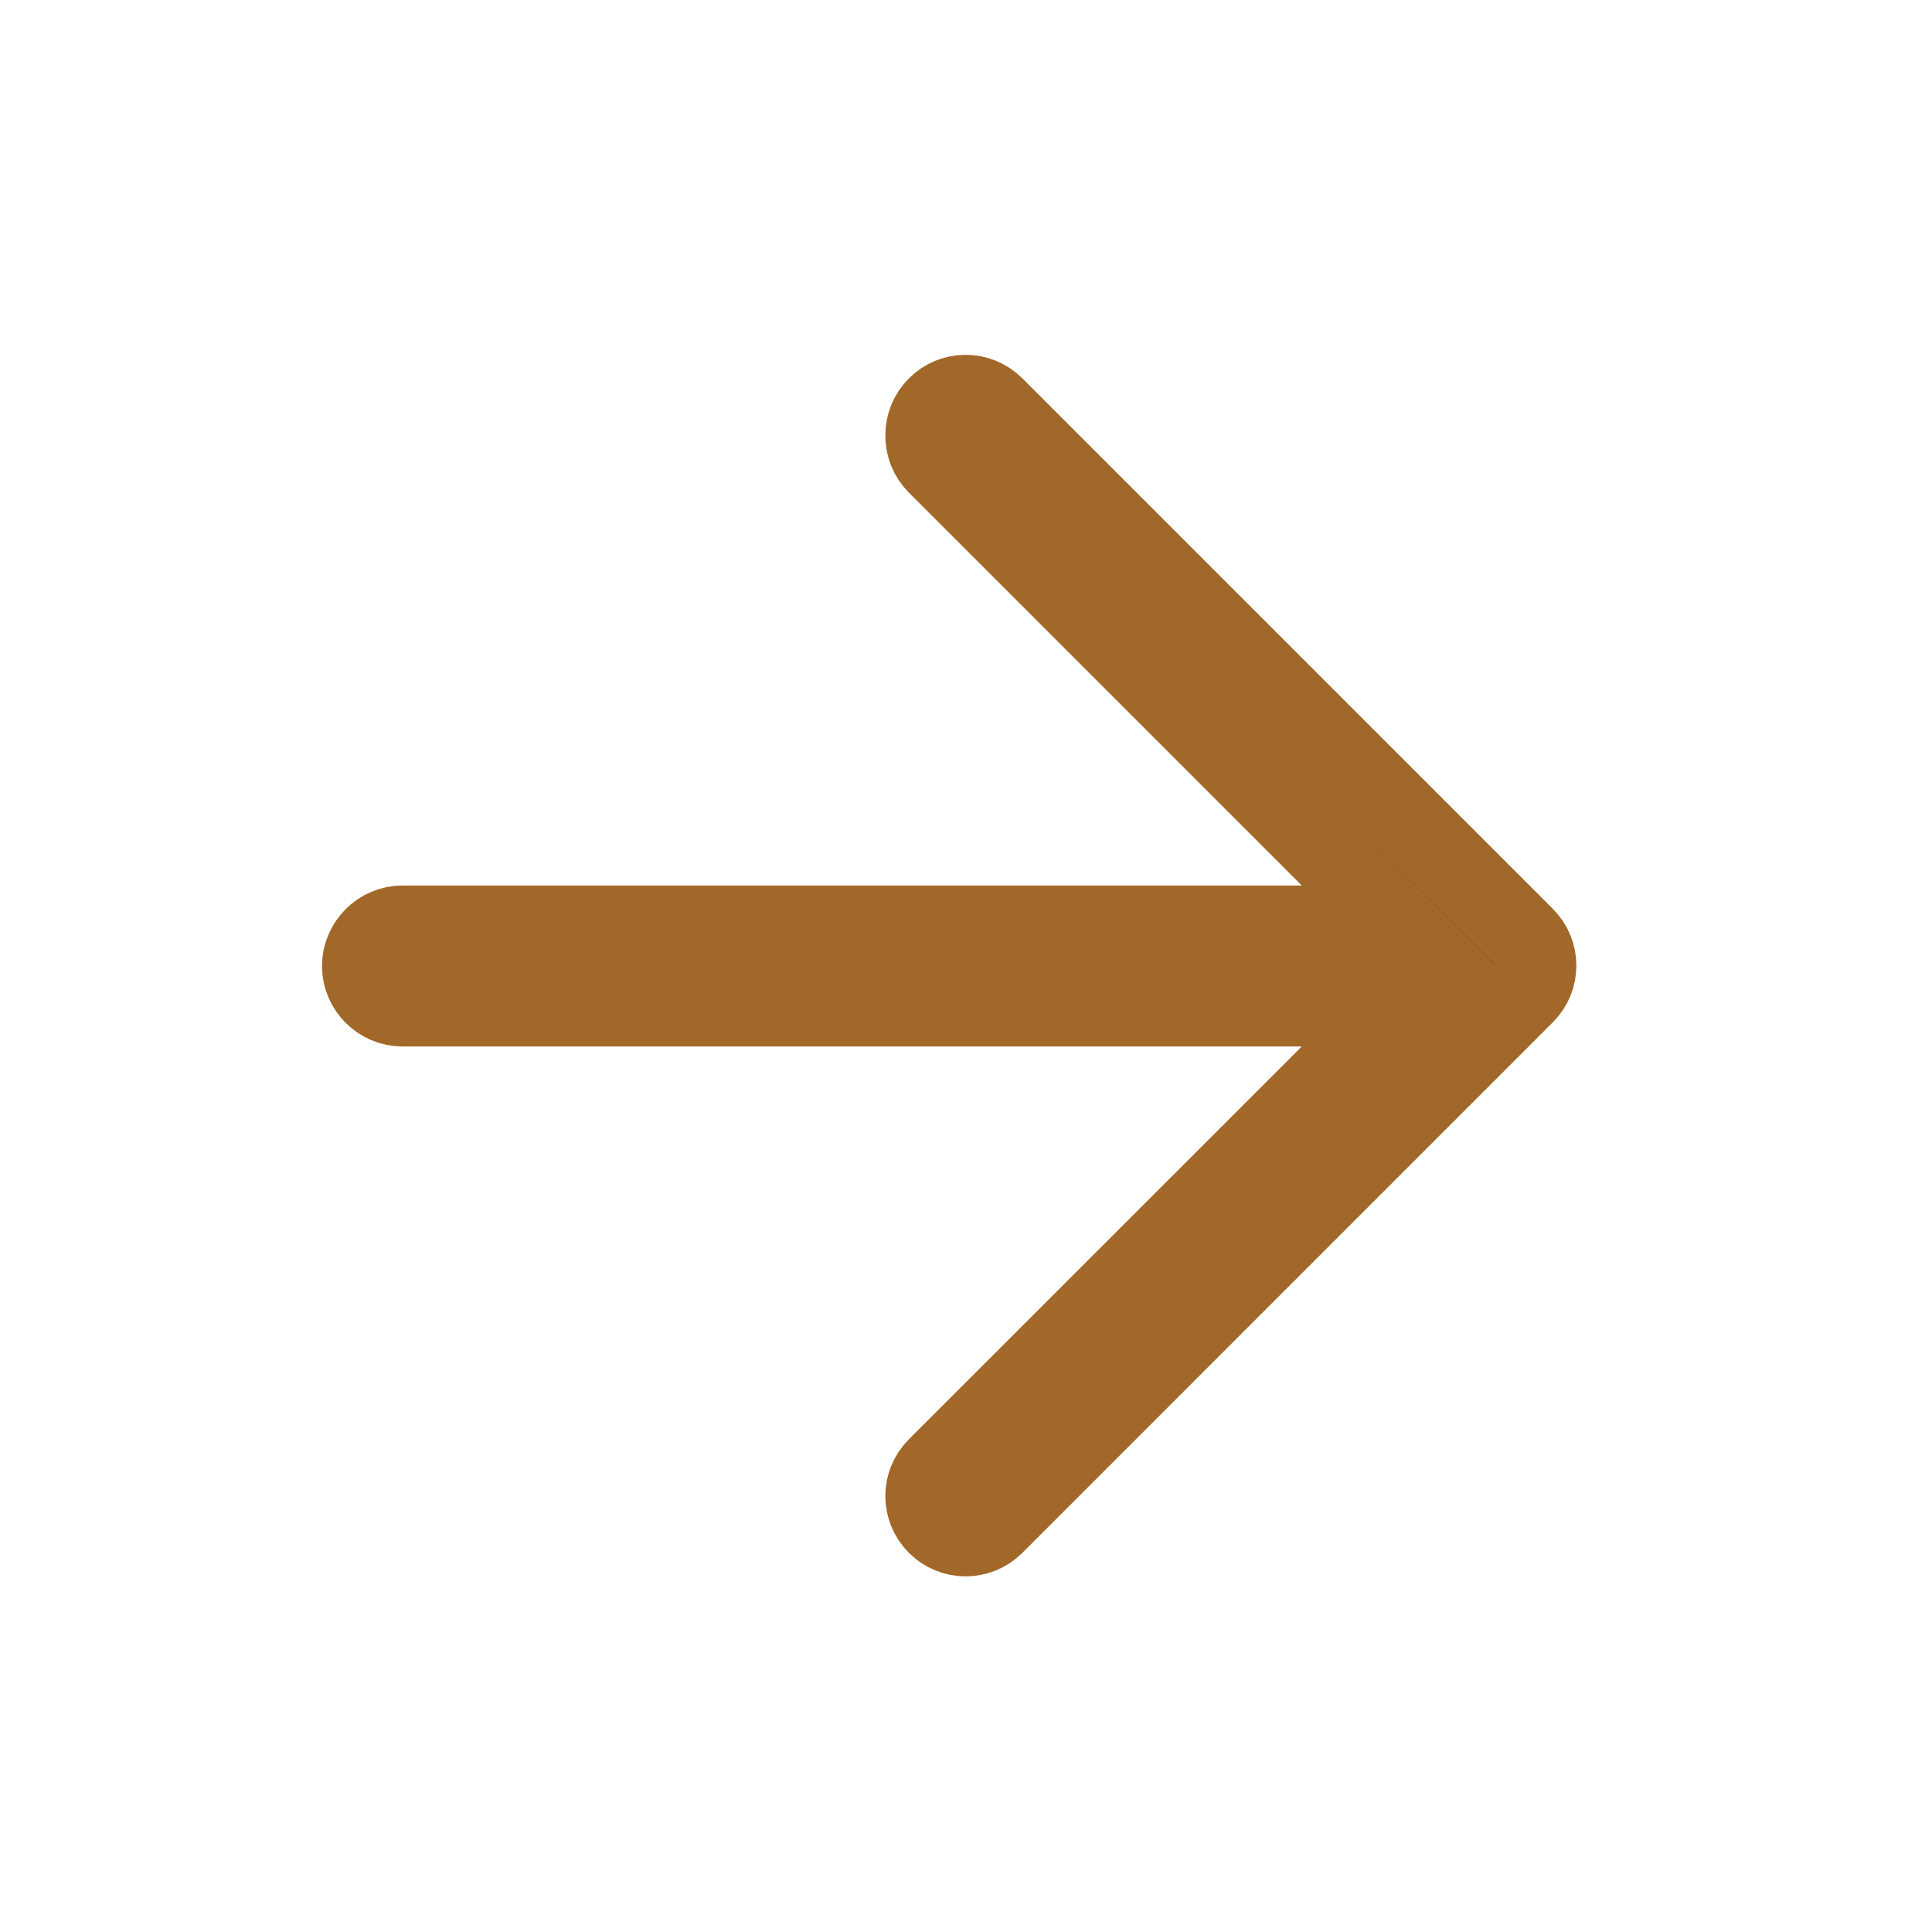 <svg width="24" height="24" viewBox="0 0 24 24" fill="none" xmlns="http://www.w3.org/2000/svg">
<path d="M16.524 10.646L17.377 11.5L16.17 11.5L5 11.5C4.726 11.5 4.5 11.726 4.5 12C4.5 12.274 4.726 12.5 5 12.5L16.17 12.5L17.377 12.5L16.524 13.354L11.644 18.233C11.449 18.428 11.449 18.742 11.644 18.936C11.838 19.131 12.152 19.131 12.347 18.936L18.936 12.346C19.131 12.152 19.131 11.838 18.936 11.643L12.347 5.054C12.152 4.859 11.838 4.859 11.644 5.054C11.449 5.248 11.449 5.572 11.644 5.766L16.524 10.646Z" fill="#1F1F1F" stroke="#A26829"/>
</svg>
